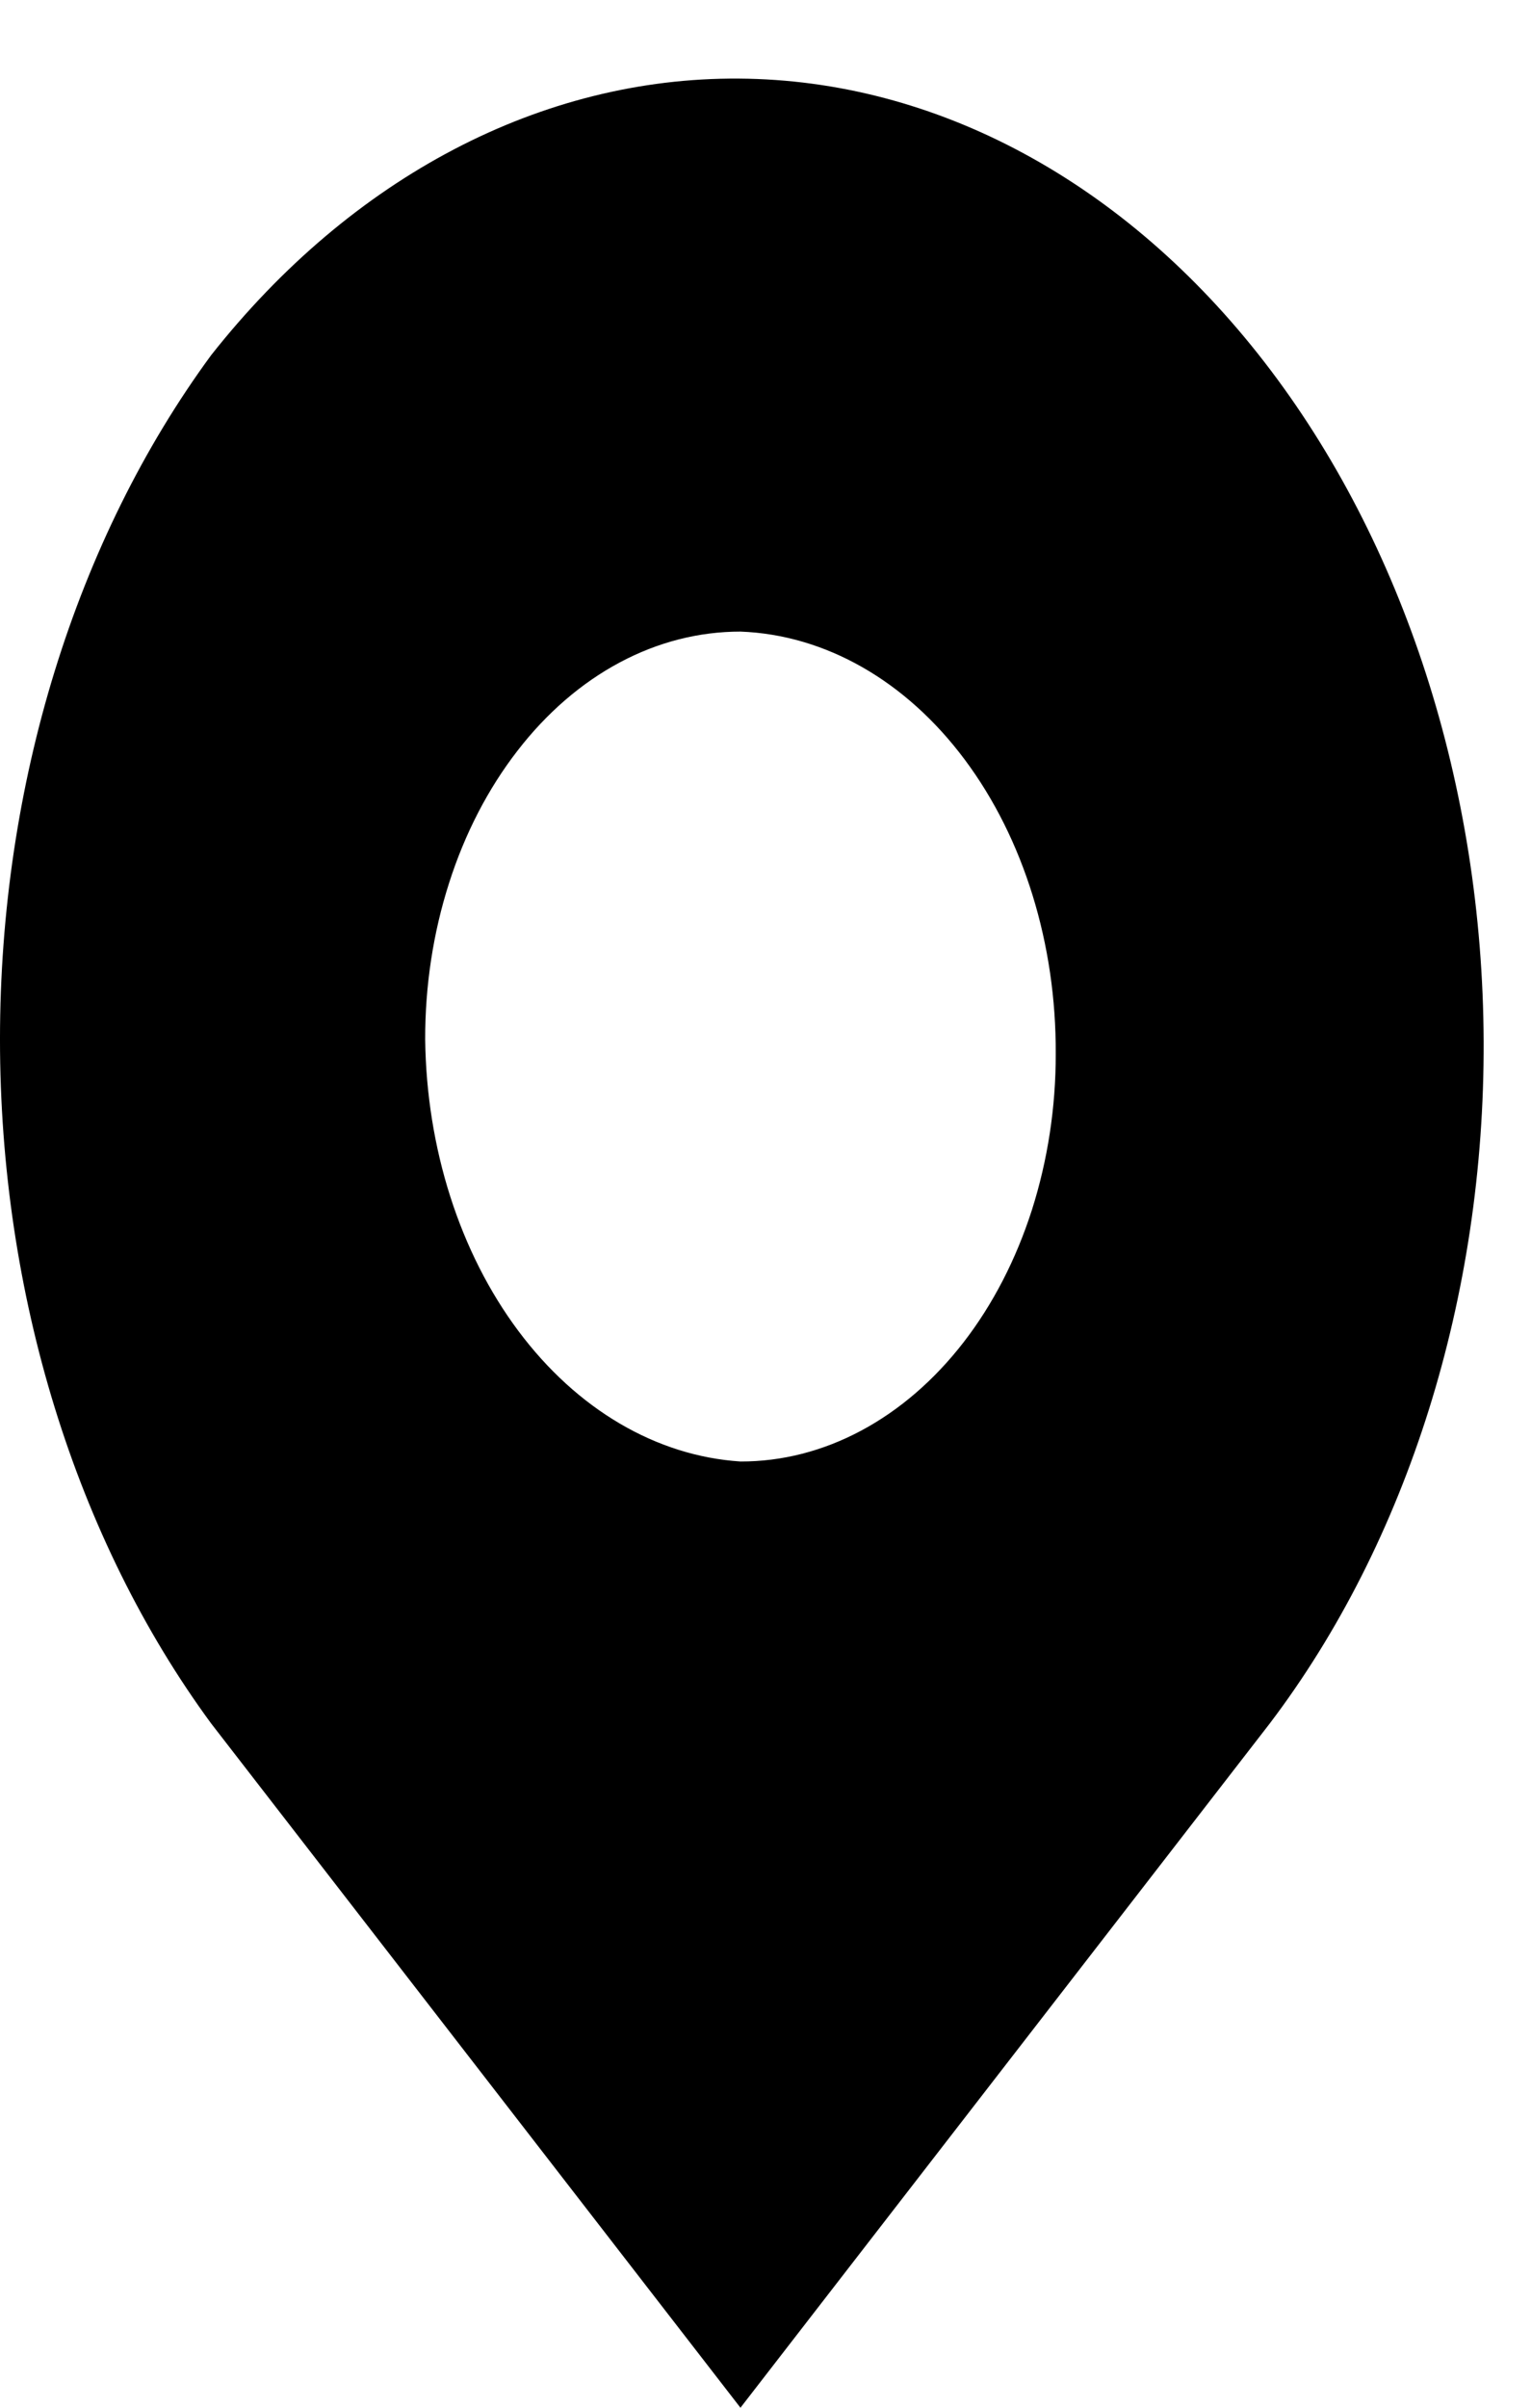 <svg width="14" height="22" viewBox="0 0 14 22" fill="none" xmlns="http://www.w3.org/2000/svg">
<path fill-rule="evenodd" clip-rule="evenodd" d="M6.771 13.354C7.15 13.355 7.525 13.259 7.875 13.072C8.225 12.885 8.543 12.611 8.811 12.265C9.079 11.919 9.291 11.508 9.436 11.056C9.58 10.603 9.655 10.119 9.654 9.629C9.659 8.627 9.361 7.662 8.822 6.941C8.283 6.219 7.546 5.8 6.771 5.771C6.392 5.771 6.017 5.866 5.667 6.053C5.316 6.24 4.998 6.515 4.731 6.861C4.463 7.207 4.25 7.618 4.106 8.07C3.961 8.523 3.887 9.007 3.888 9.497C3.9 10.492 4.204 11.444 4.74 12.161C5.275 12.877 6.001 13.304 6.771 13.354ZM1.931 3.245C3.219 1.614 4.953 0.706 6.756 0.718C8.56 0.73 10.287 1.661 11.562 3.308C12.837 4.955 13.558 7.186 13.567 9.515C13.576 11.845 12.873 14.085 11.611 15.748L6.771 22L1.931 15.748C0.691 14.061 -6.10352e-05 11.823 -6.10352e-05 9.497C-6.10352e-05 7.17 0.691 4.933 1.931 3.245Z" fill="black"/>
</svg>
